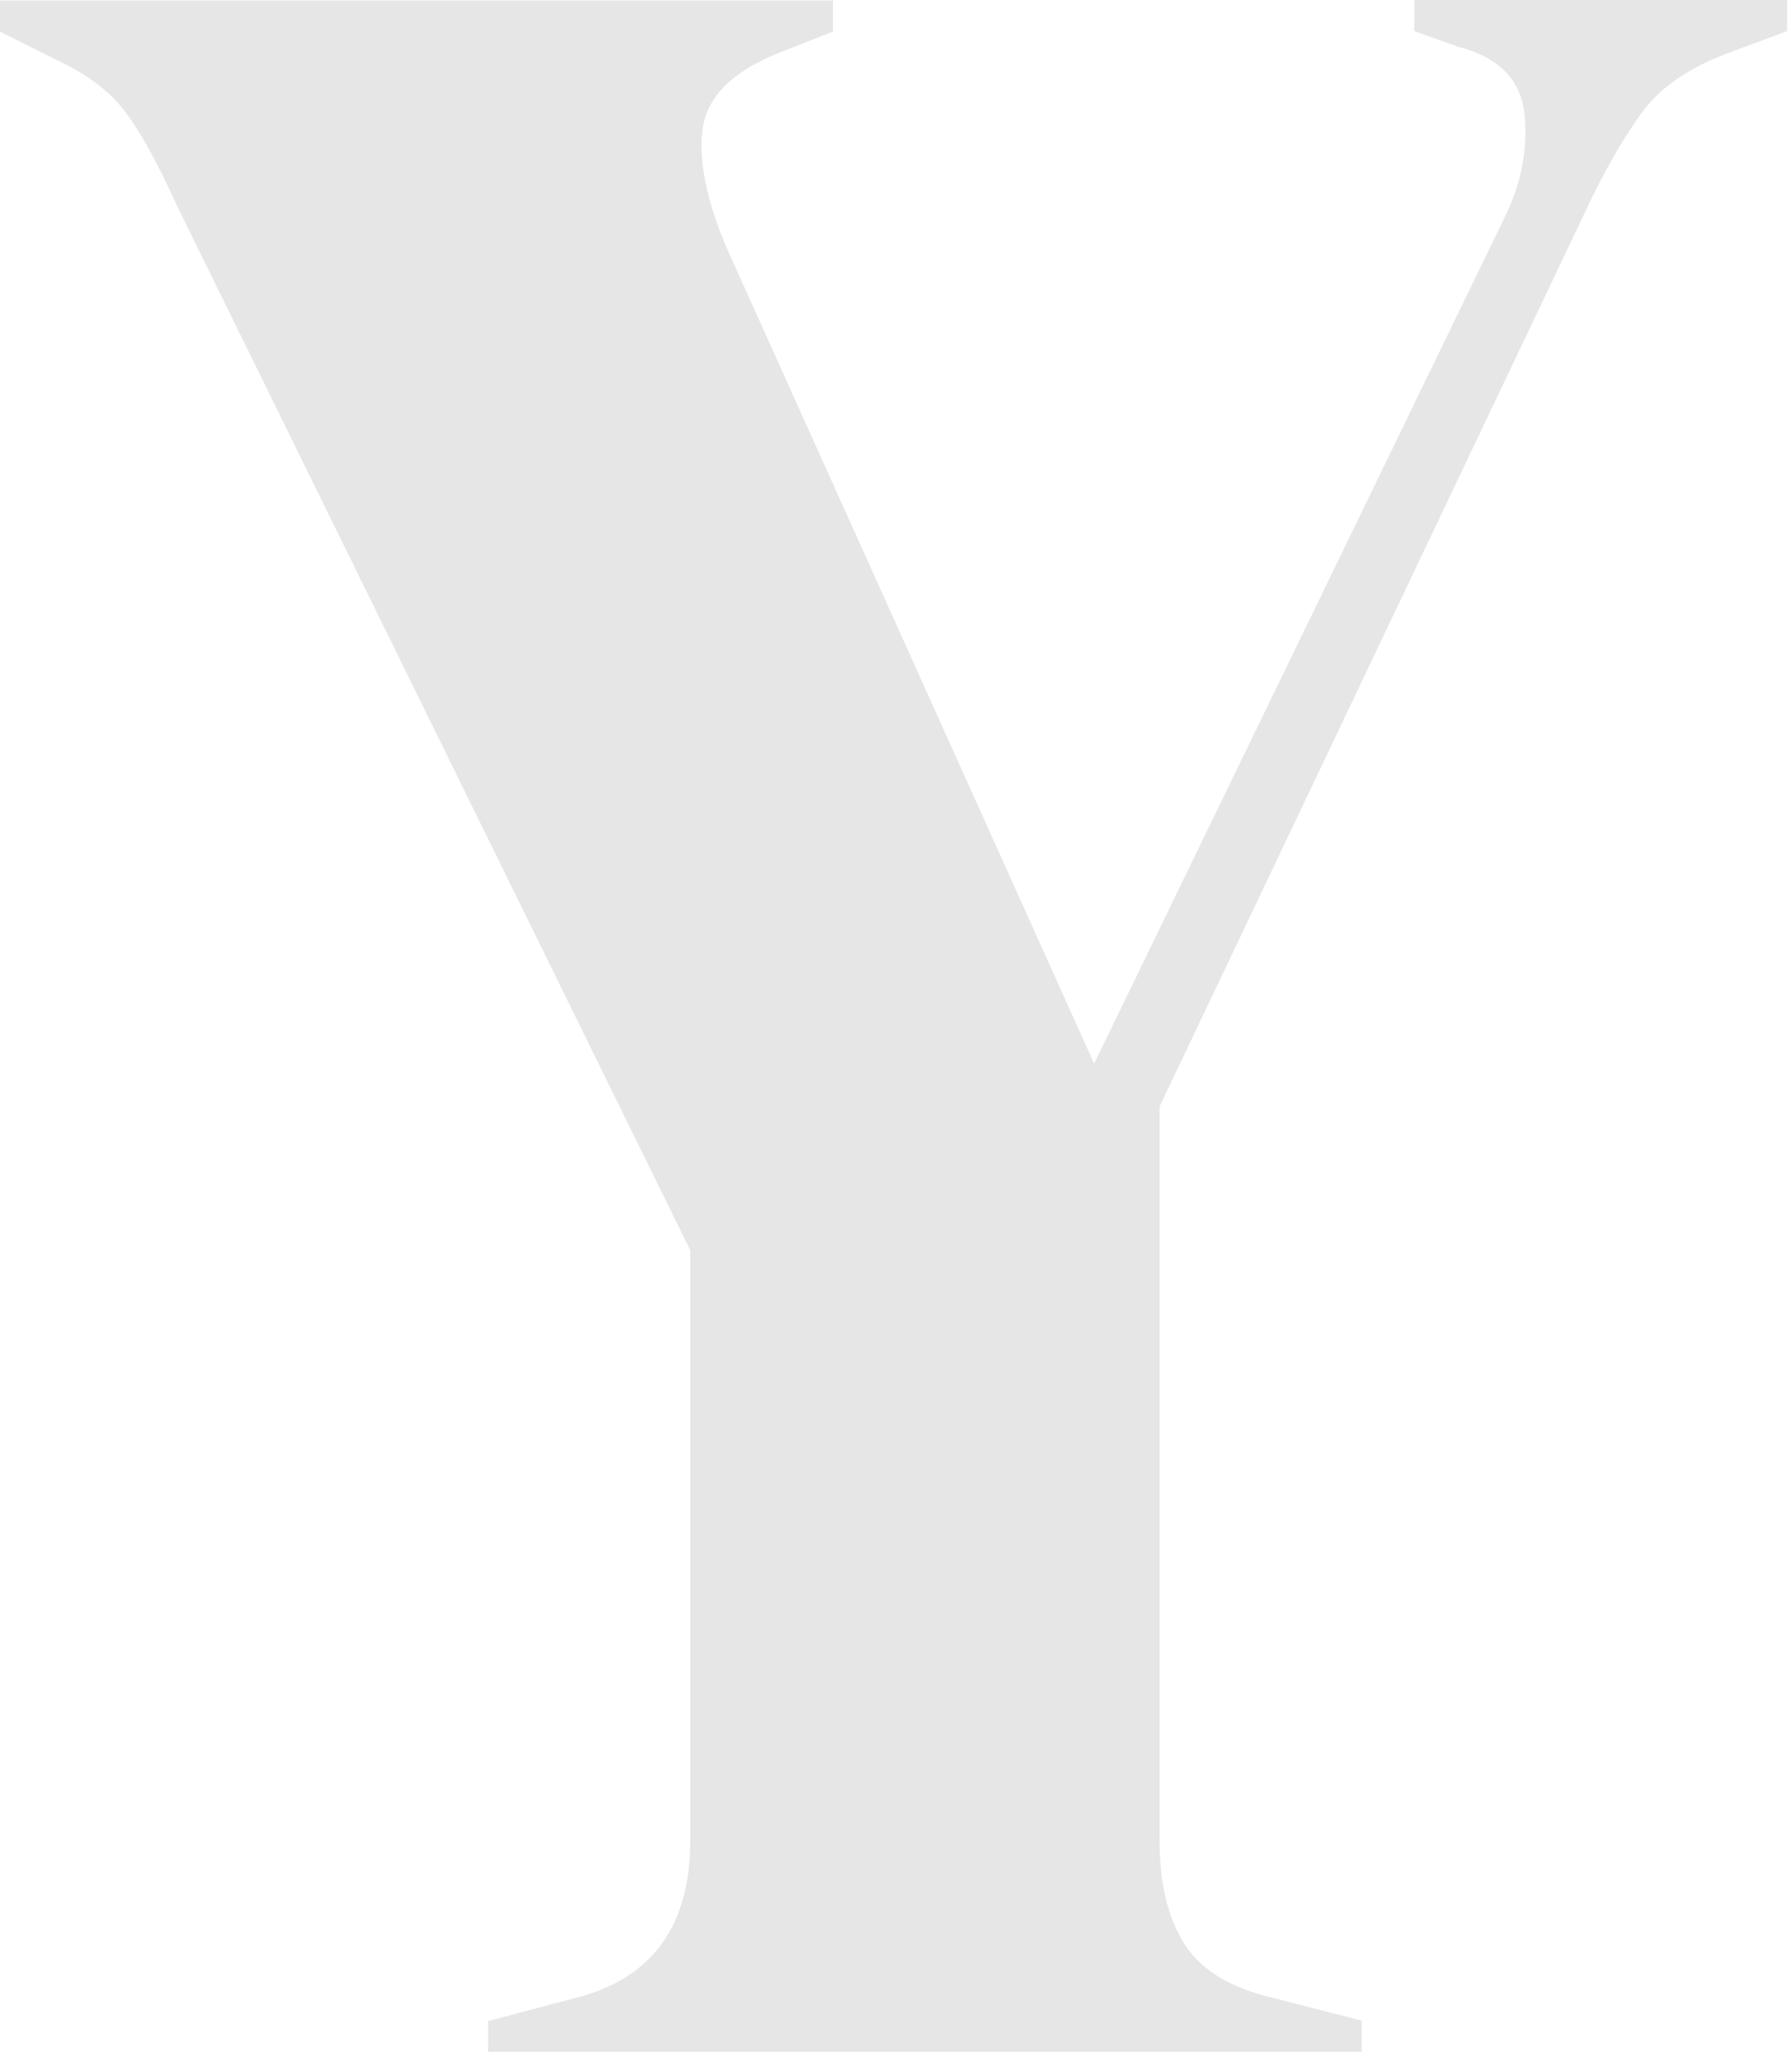 <svg width="238" height="273" viewBox="0 0 238 273" fill="none" xmlns="http://www.w3.org/2000/svg">
<path d="M64.821 272.529V268.398L77.214 265.117C86.874 262.383 91.673 255.458 91.673 244.462V166.032L23.511 27.338C21.02 21.81 18.772 17.739 16.706 14.945C14.641 12.15 11.543 9.842 7.412 7.898L0 4.192V0.061H110.627V4.192L103.216 7.108C97.141 9.599 93.86 12.94 93.313 17.192C92.767 21.445 93.86 26.73 96.594 33.109L145.316 141.246L199.81 28.917C201.997 24.543 202.908 19.987 202.483 15.309C202.058 10.631 199.081 7.594 193.613 6.197L187.842 4.131V0H237.354V4.131L229.517 7.047C224.292 8.991 220.404 11.664 217.974 15.066C215.484 18.529 212.993 22.842 210.563 28.067L154.004 146.957V244.401C154.004 249.929 155.036 254.364 157.102 257.827C159.167 261.29 162.812 263.659 168.037 265.056L180.856 268.337V272.468H64.821V272.529Z" fill="#E6E6E6"/>
</svg>
